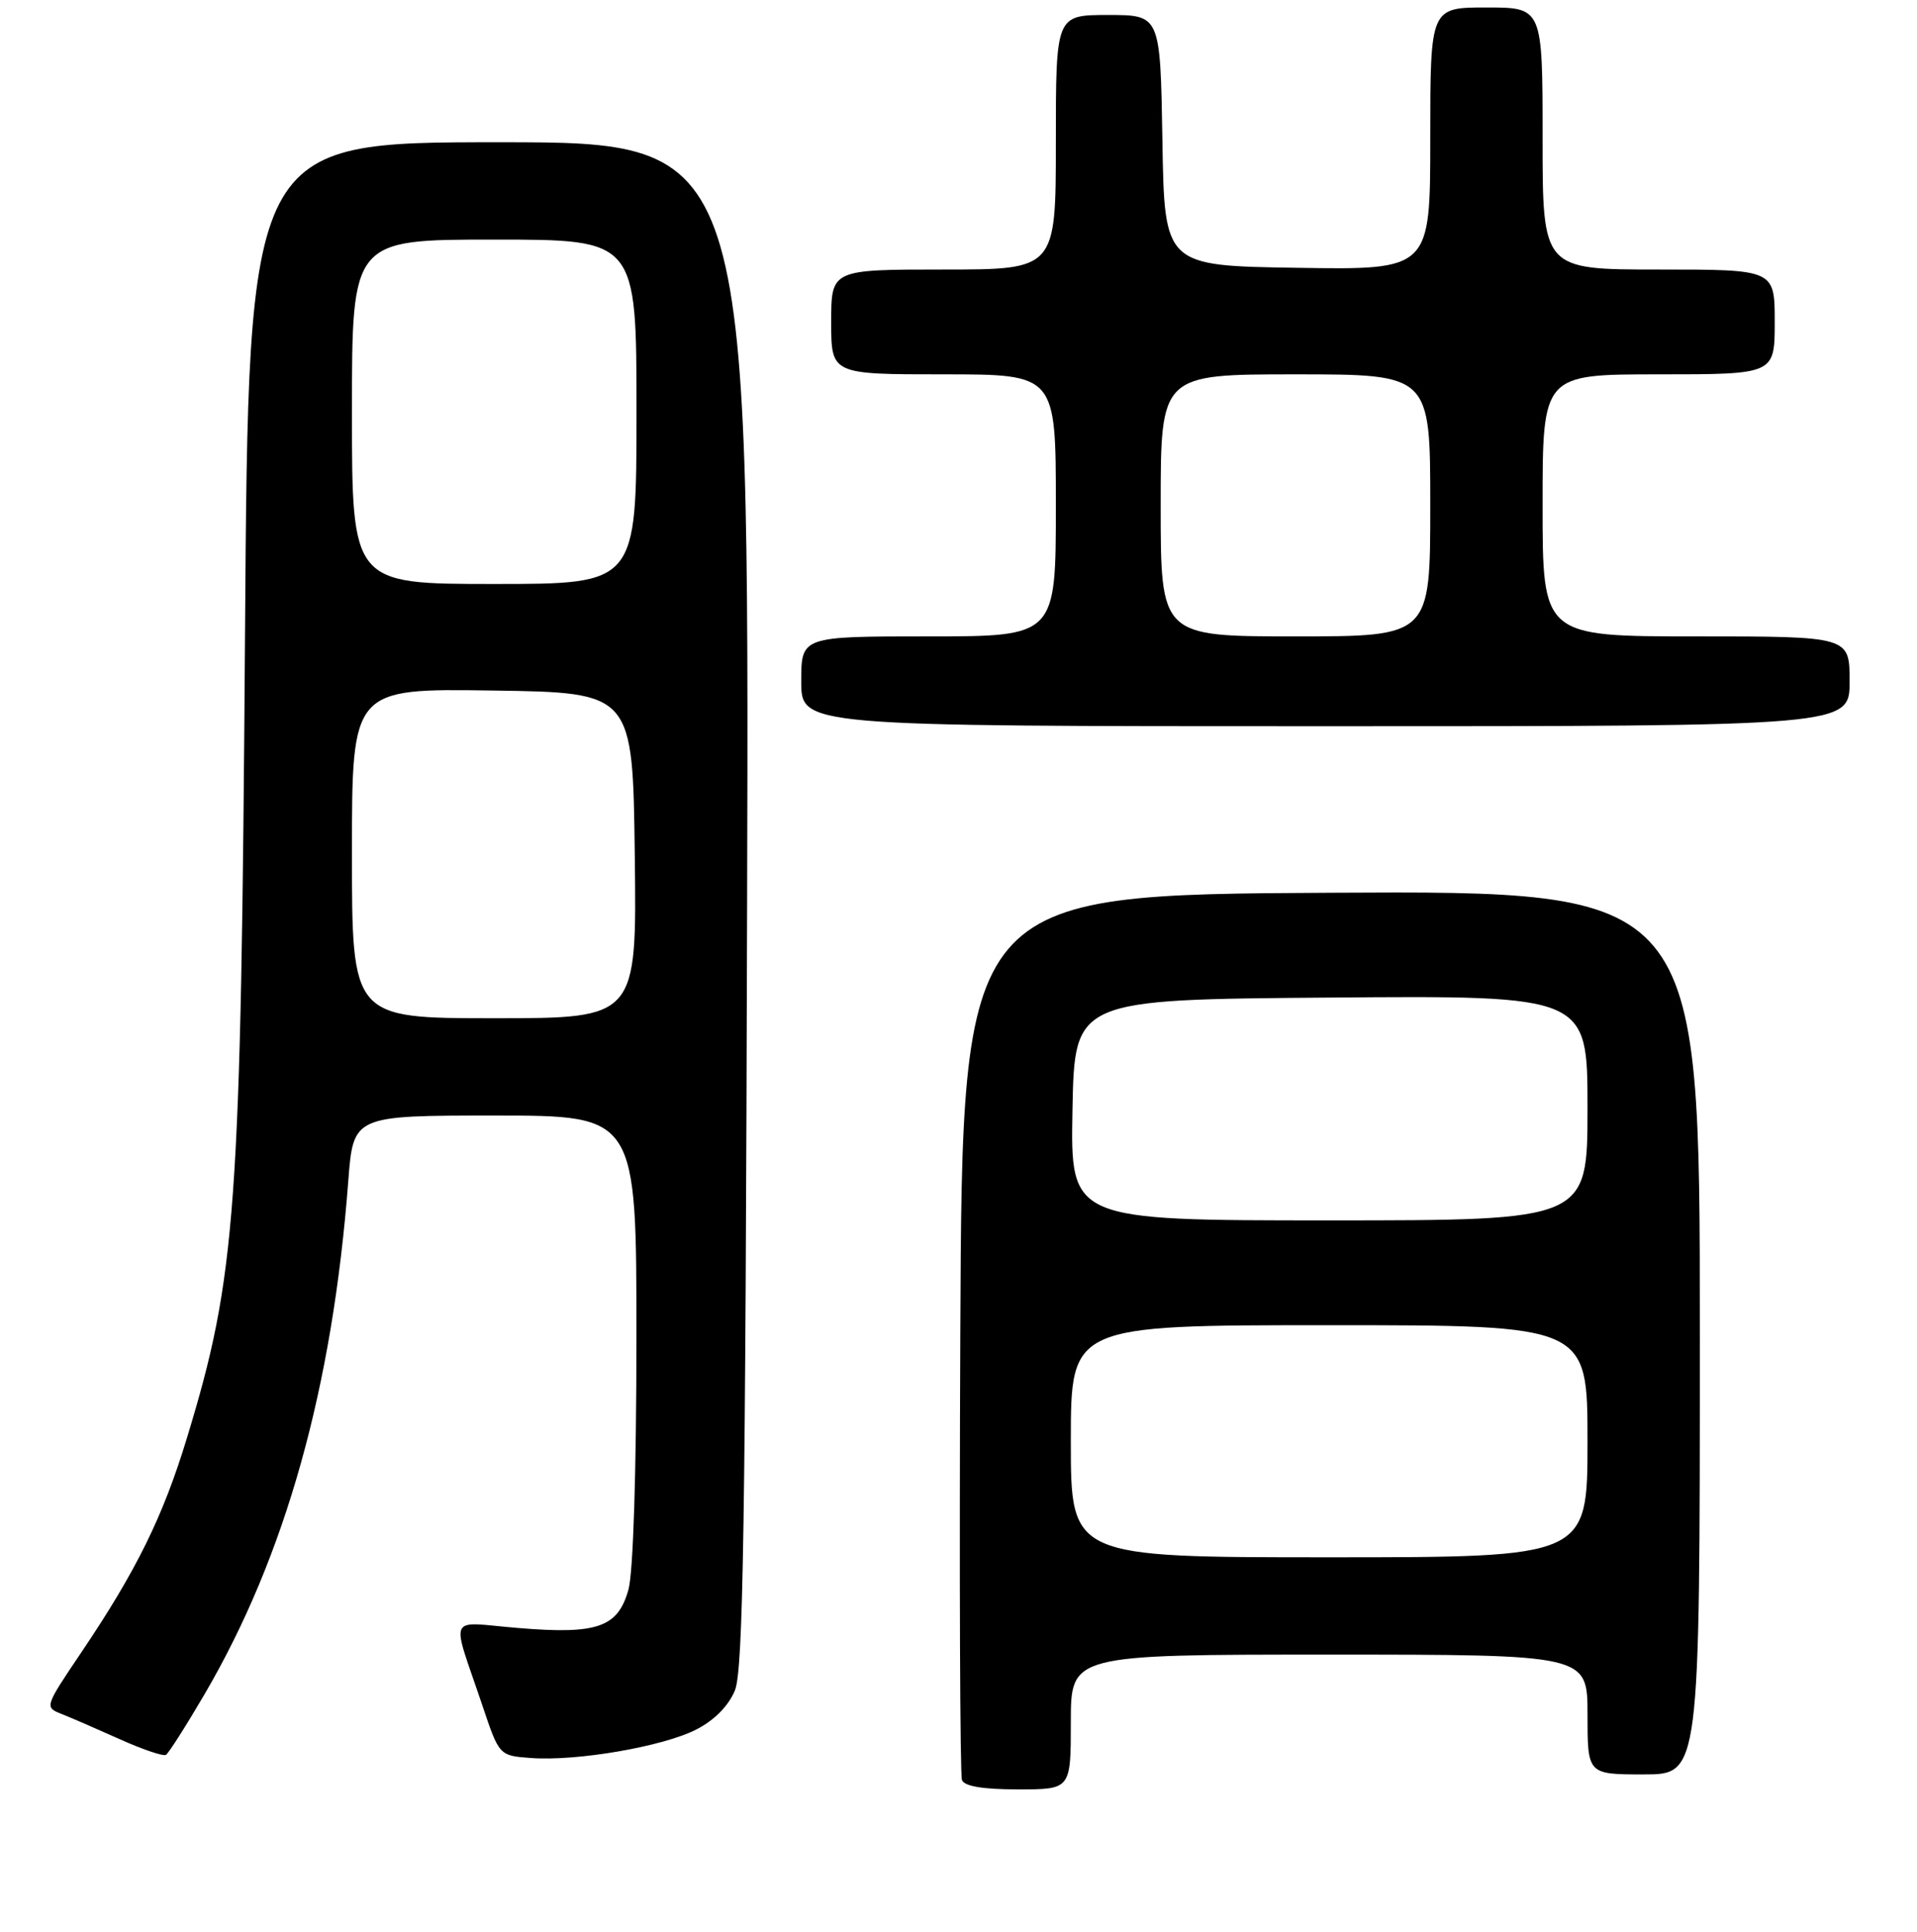 <?xml version="1.0" encoding="UTF-8" standalone="no"?>
<!DOCTYPE svg PUBLIC "-//W3C//DTD SVG 1.1//EN" "http://www.w3.org/Graphics/SVG/1.1/DTD/svg11.dtd" >
<svg xmlns="http://www.w3.org/2000/svg" xmlns:xlink="http://www.w3.org/1999/xlink" version="1.1" viewBox="0 0 256 258">
 <g >
 <path fill="currentColor"
d=" M 143.00 230.00 C 143.00 221.00 143.00 221.00 177.50 221.00 C 212.00 221.00 212.00 221.00 212.00 229.00 C 212.00 237.00 212.00 237.00 219.50 237.00 C 227.00 237.00 227.00 237.00 227.00 177.99 C 227.00 118.98 227.00 118.98 177.75 119.24 C 128.50 119.50 128.50 119.50 128.24 178.00 C 128.10 210.18 128.20 237.06 128.46 237.75 C 128.78 238.59 131.27 239.00 135.97 239.00 C 143.00 239.00 143.00 239.00 143.00 230.00 Z  M 27.34 226.25 C 38.13 207.79 44.41 185.34 46.51 157.75 C 47.18 149.00 47.18 149.00 66.09 149.00 C 85.00 149.00 85.00 149.00 84.99 178.75 C 84.99 196.52 84.56 210.03 83.93 212.30 C 82.52 217.37 79.78 218.33 69.15 217.44 C 59.58 216.65 60.20 215.27 64.43 227.83 C 66.67 234.50 66.67 234.50 70.93 234.81 C 77.04 235.26 88.53 233.28 92.97 231.01 C 95.37 229.79 97.28 227.86 98.14 225.79 C 99.25 223.10 99.55 203.80 99.77 120.75 C 100.05 19.00 100.05 19.00 66.61 19.00 C 33.17 19.00 33.17 19.00 32.72 84.75 C 32.18 161.75 31.56 170.38 24.97 192.04 C 21.77 202.58 18.20 209.82 10.82 220.76 C 5.97 227.96 5.94 228.03 8.21 228.92 C 9.47 229.42 12.97 230.94 16.00 232.30 C 19.02 233.66 21.79 234.60 22.16 234.39 C 22.52 234.17 24.85 230.51 27.34 226.25 Z  M 247.00 91.00 C 247.00 85.00 247.00 85.00 226.50 85.00 C 206.00 85.00 206.00 85.00 206.00 67.50 C 206.00 50.00 206.00 50.00 221.50 50.00 C 237.00 50.00 237.00 50.00 237.00 43.00 C 237.00 36.00 237.00 36.00 221.50 36.00 C 206.00 36.00 206.00 36.00 206.00 18.50 C 206.00 1.00 206.00 1.00 198.50 1.00 C 191.00 1.00 191.00 1.00 191.00 18.52 C 191.00 36.05 191.00 36.05 173.25 35.77 C 155.50 35.50 155.50 35.50 155.23 18.75 C 154.95 2.00 154.95 2.00 147.98 2.00 C 141.00 2.00 141.00 2.00 141.00 19.00 C 141.00 36.00 141.00 36.00 126.00 36.00 C 111.00 36.00 111.00 36.00 111.00 43.00 C 111.00 50.00 111.00 50.00 126.00 50.00 C 141.00 50.00 141.00 50.00 141.00 67.50 C 141.00 85.00 141.00 85.00 124.00 85.00 C 107.00 85.00 107.00 85.00 107.00 91.00 C 107.00 97.00 107.00 97.00 177.00 97.00 C 247.00 97.00 247.00 97.00 247.00 91.00 Z  M 143.00 192.50 C 143.00 177.00 143.00 177.00 177.50 177.00 C 212.00 177.00 212.00 177.00 212.00 192.50 C 212.00 208.00 212.00 208.00 177.50 208.00 C 143.00 208.00 143.00 208.00 143.00 192.50 Z  M 143.22 148.25 C 143.50 133.50 143.50 133.50 177.75 133.24 C 212.00 132.97 212.00 132.97 212.00 147.99 C 212.00 163.00 212.00 163.00 177.47 163.00 C 142.95 163.00 142.95 163.00 143.22 148.25 Z  M 47.00 113.98 C 47.00 91.96 47.00 91.96 65.75 92.23 C 84.50 92.50 84.50 92.50 84.77 114.25 C 85.04 136.00 85.04 136.00 66.02 136.00 C 47.00 136.00 47.00 136.00 47.00 113.98 Z  M 47.00 55.00 C 47.00 32.00 47.00 32.00 66.00 32.00 C 85.00 32.00 85.00 32.00 85.00 55.00 C 85.00 78.00 85.00 78.00 66.00 78.00 C 47.00 78.00 47.00 78.00 47.00 55.00 Z  M 155.00 67.50 C 155.00 50.00 155.00 50.00 173.00 50.00 C 191.00 50.00 191.00 50.00 191.00 67.50 C 191.00 85.00 191.00 85.00 173.00 85.00 C 155.00 85.00 155.00 85.00 155.00 67.50 Z "/>
</g>
</svg>